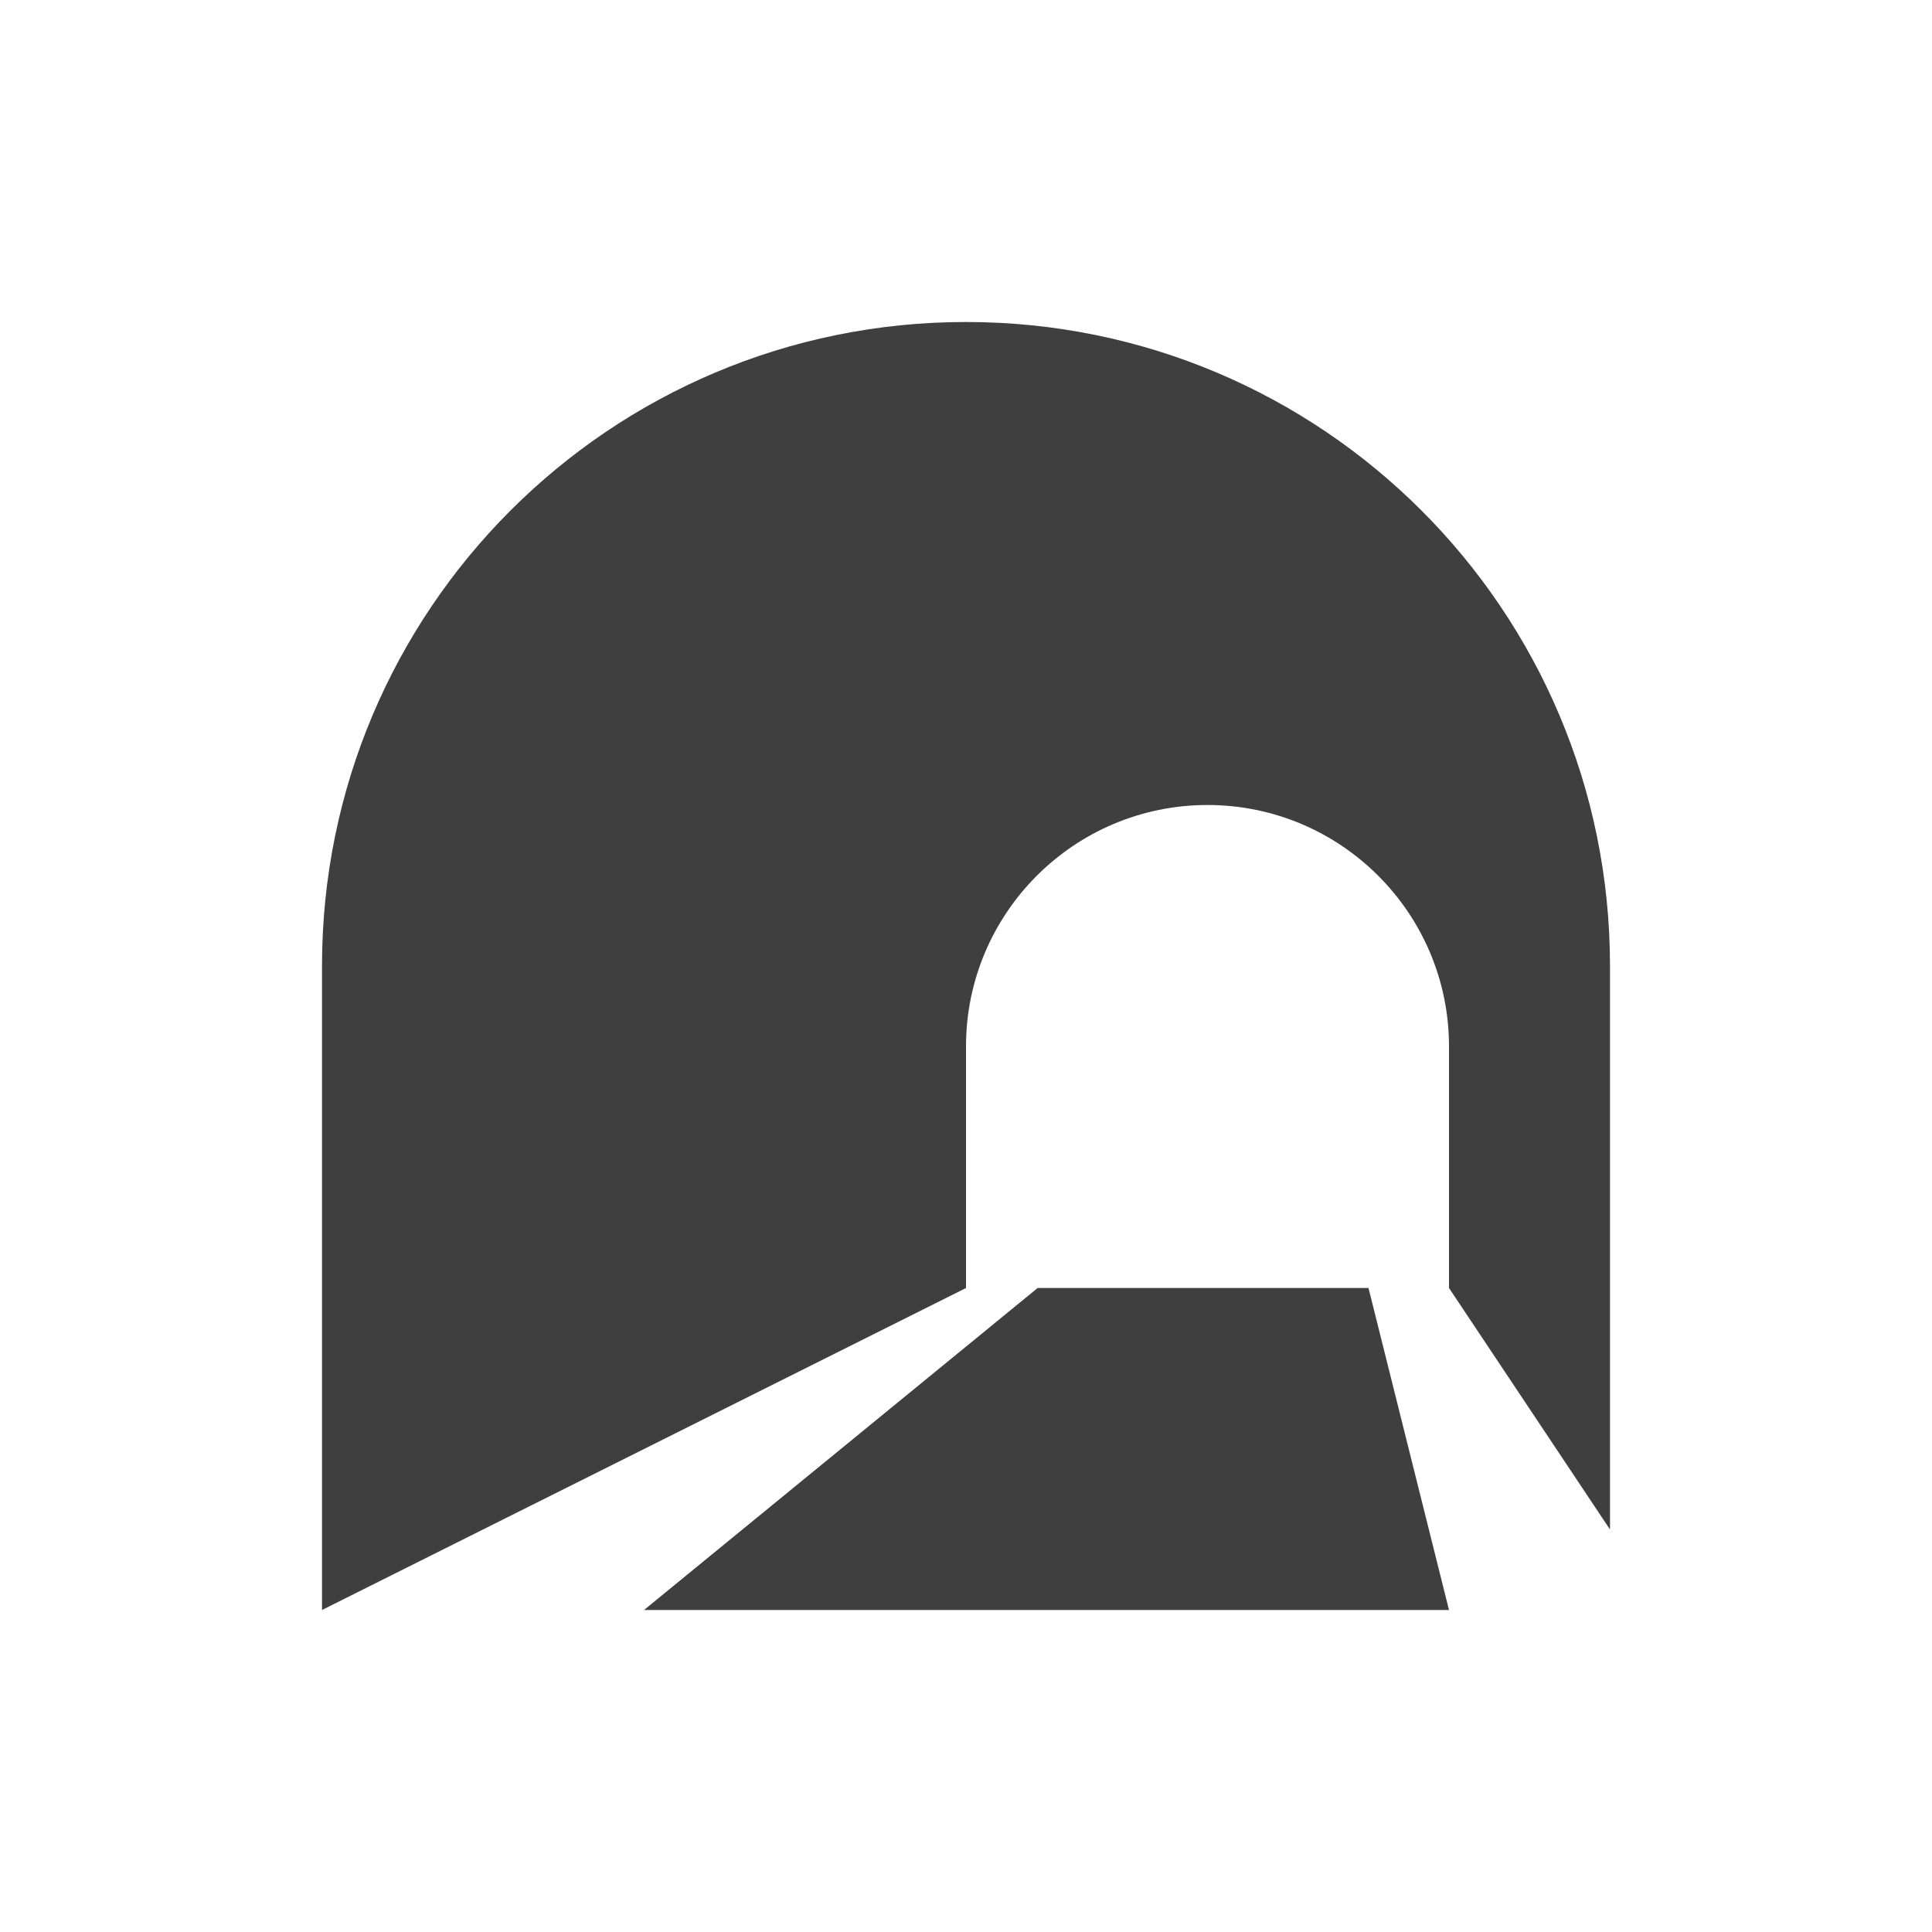<?xml version="1.0" encoding="UTF-8"?>
<svg xmlns="http://www.w3.org/2000/svg" xmlns:xlink="http://www.w3.org/1999/xlink" width="12" height="12" viewBox="0 0 12 12">
<path fill-rule="nonzero" fill="rgb(24.706%, 24.706%, 24.706%)" fill-opacity="1" d="M 6 2 C 3.789 2 2 3.789 2 6 L 2 10 L 6 8 L 6 6.5 C 6 5.672 6.672 5 7.5 5 C 8.328 5 9 5.672 9 6.5 L 9 8 L 10 9.5 L 10 6 C 10 3.789 8.211 2 6 2 Z M 6 2 "/>
<path fill-rule="nonzero" fill="rgb(24.706%, 24.706%, 24.706%)" fill-opacity="1" d="M 9 10 L 8.5 8 L 6.445 8 L 4 10 Z M 9 10 "/>
</svg>
